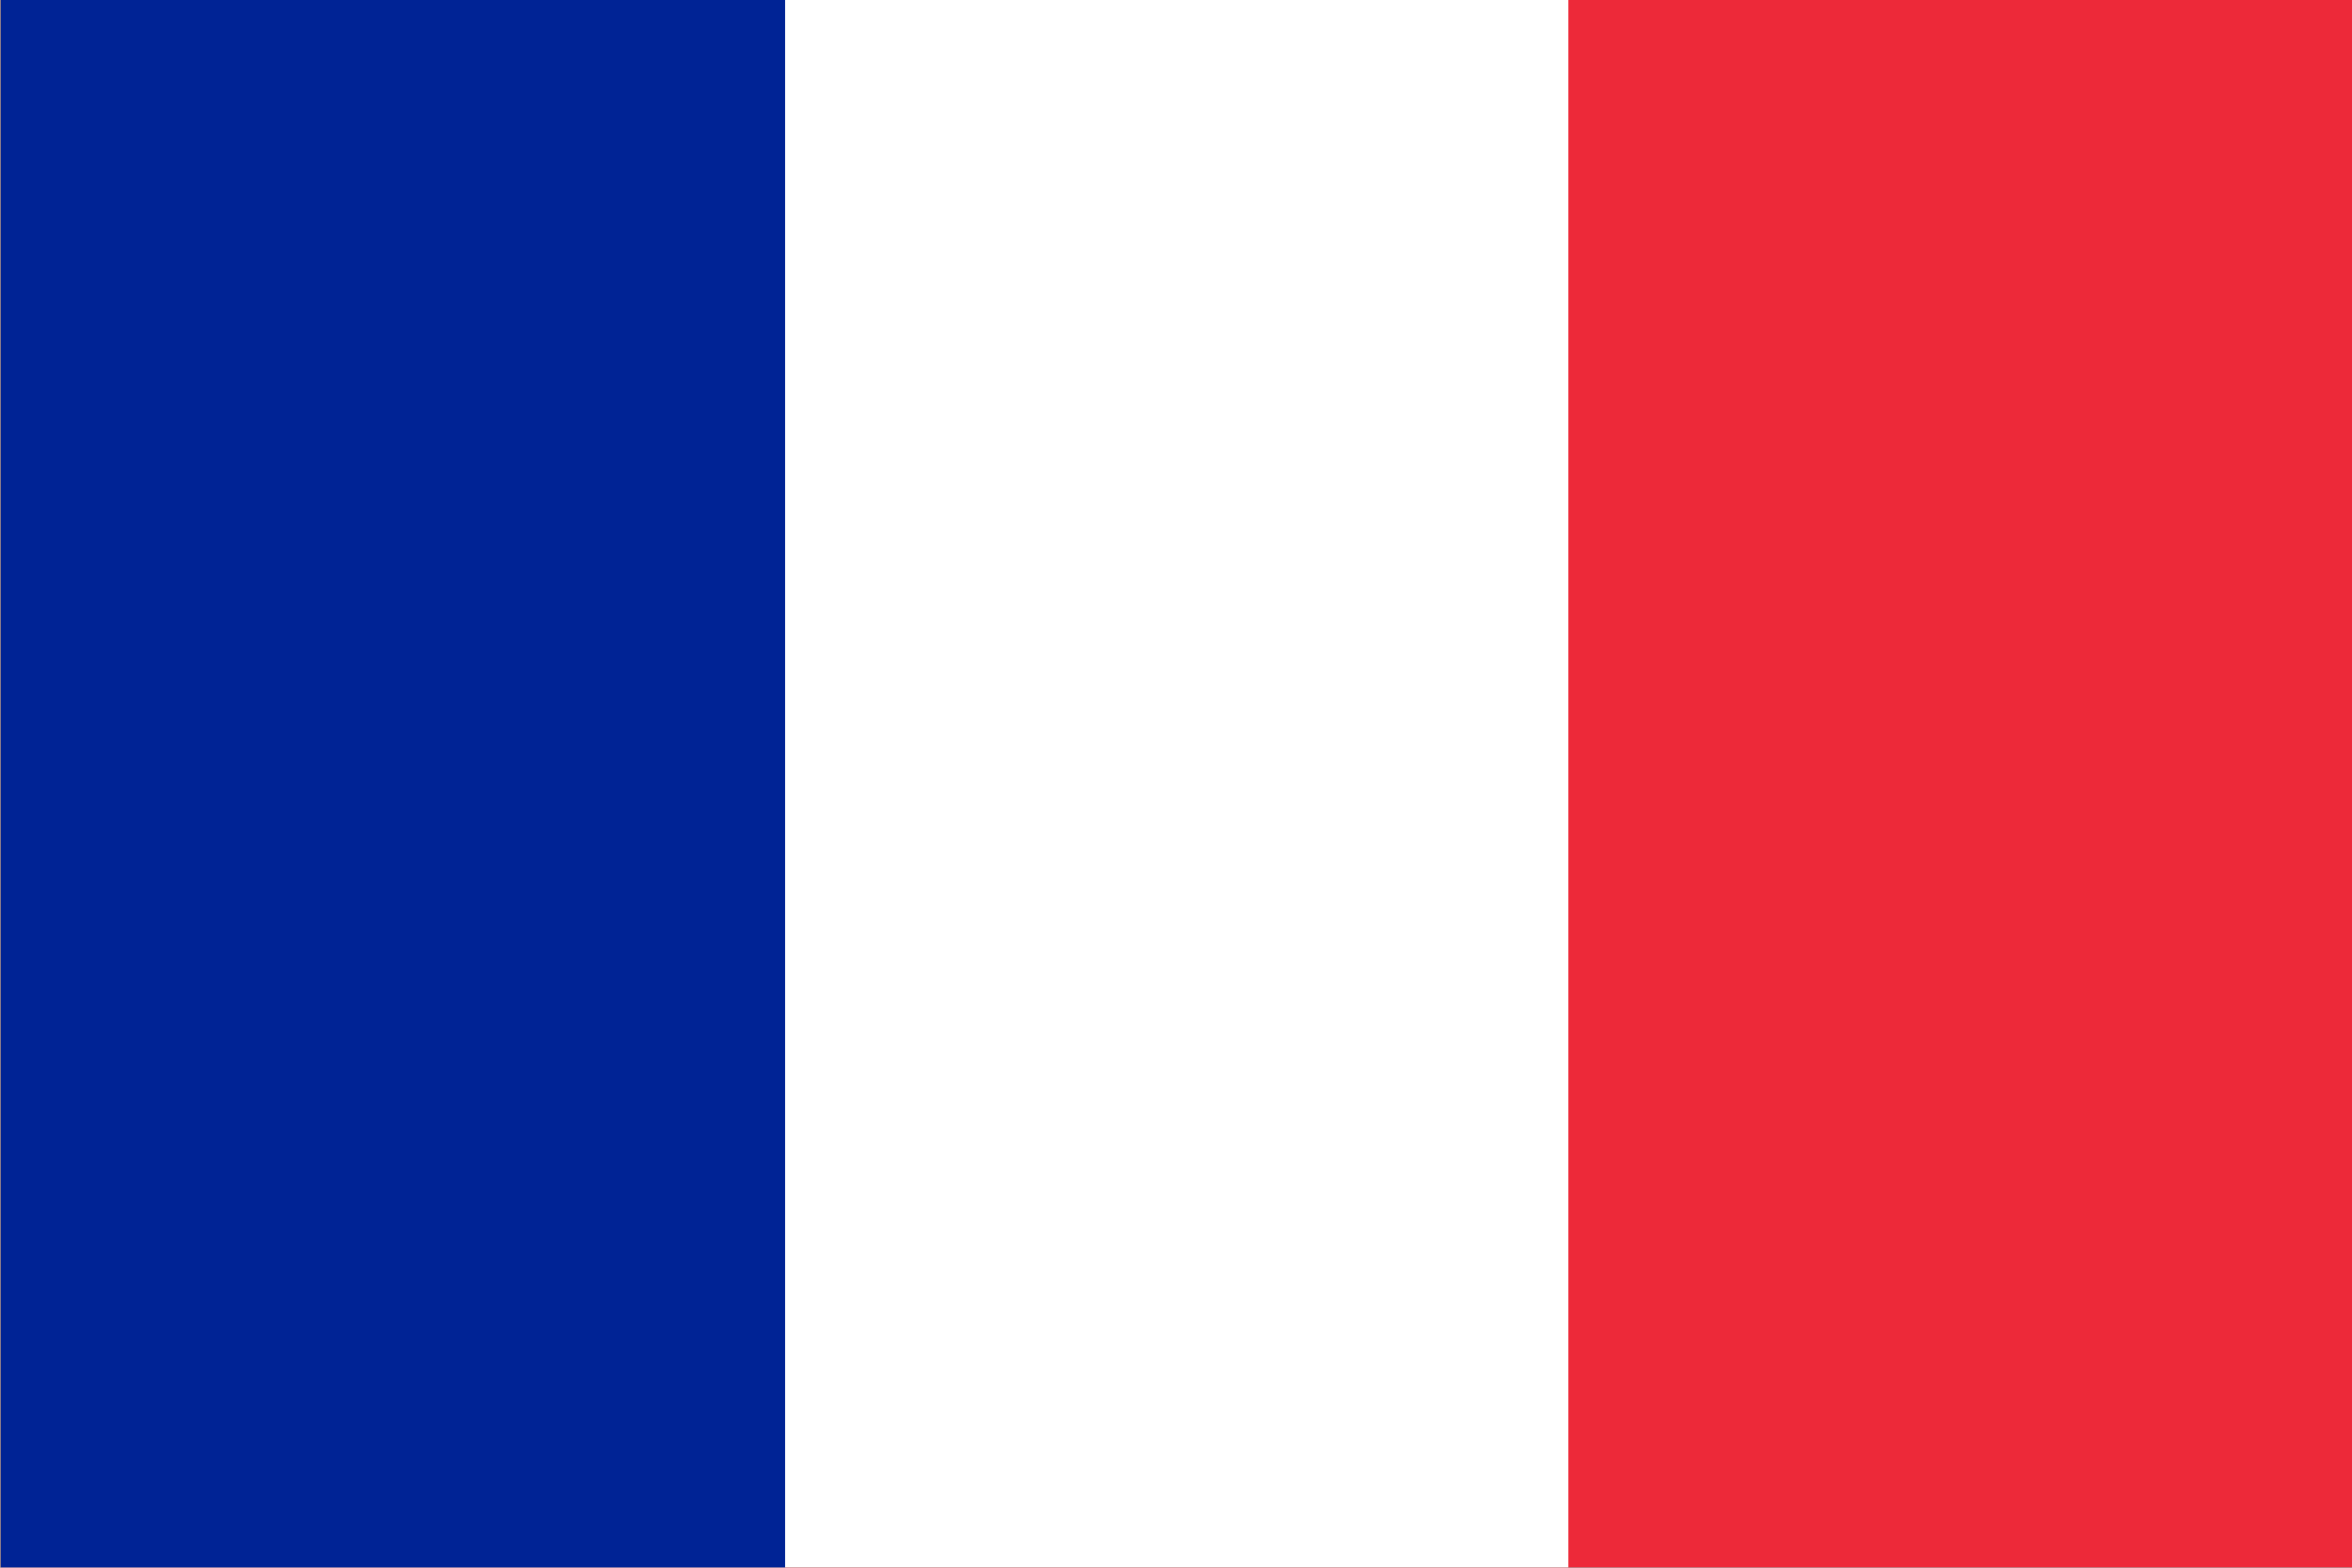 <?xml version="1.0" encoding="UTF-8" standalone="no"?>
<!-- Created with Inkscape (http://www.inkscape.org/) -->

<svg
   width="203.2mm"
   height="135.467mm"
   viewBox="0 0 203.2 135.467"
   version="1.1"
   id="svg5097"
   inkscape:version="1.2 (1:1.2+202206011327+fc4e4096c5)"
   sodipodi:docname="fr_fr.svg"
   xmlns:inkscape="http://www.inkscape.org/namespaces/inkscape"
   xmlns:sodipodi="http://sodipodi.sourceforge.net/DTD/sodipodi-0.dtd"
   xmlns="http://www.w3.org/2000/svg"
   xmlns:svg="http://www.w3.org/2000/svg">
  <rect x="0" y="0" width="203.2" height="135.467" fill="#808080" stroke="none"/>
  <sodipodi:namedview
     id="namedview5099"
     pagecolor="#ffffff"
     bordercolor="#666666"
     borderopacity="1.0"
     inkscape:showpageshadow="2"
     inkscape:pageopacity="0.0"
     inkscape:pagecheckerboard="0"
     inkscape:deskcolor="#d1d1d1"
     inkscape:document-units="mm"
     showgrid="false"
     inkscape:zoom="0.26771948"
     inkscape:cx="388.46632"
     inkscape:cy="128.86623"
     inkscape:window-width="924"
     inkscape:window-height="1016"
     inkscape:window-x="996"
     inkscape:window-y="27"
     inkscape:window-maximized="0"
     inkscape:current-layer="layer1" />
  <defs
     id="defs5094" />
  <g
     inkscape:label="Calque 1"
     inkscape:groupmode="layer"
     id="layer1"
     transform="translate(-3.4,-115.256)">
    <g
       id="g4491"
       transform="matrix(3.612,0,0,3.612,572.512,65.827)">
      <rect
         width="56.25"
         height="37.5"
         fill="#ed2939"
         id="rect882"
         x="-157.542"
         y="13.683"
         style="stroke-width:0.062" />
      <rect
         width="37.5"
         height="37.5"
         fill="#ffffff"
         id="rect884"
         x="-157.542"
         y="13.683"
         style="stroke-width:0.062" />
      <rect
         width="18.75"
         height="37.5"
         fill="#002395"
         id="rect886"
         x="-157.542"
         y="13.683"
         style="stroke-width:0.062" />
    </g>
  </g>
</svg>
